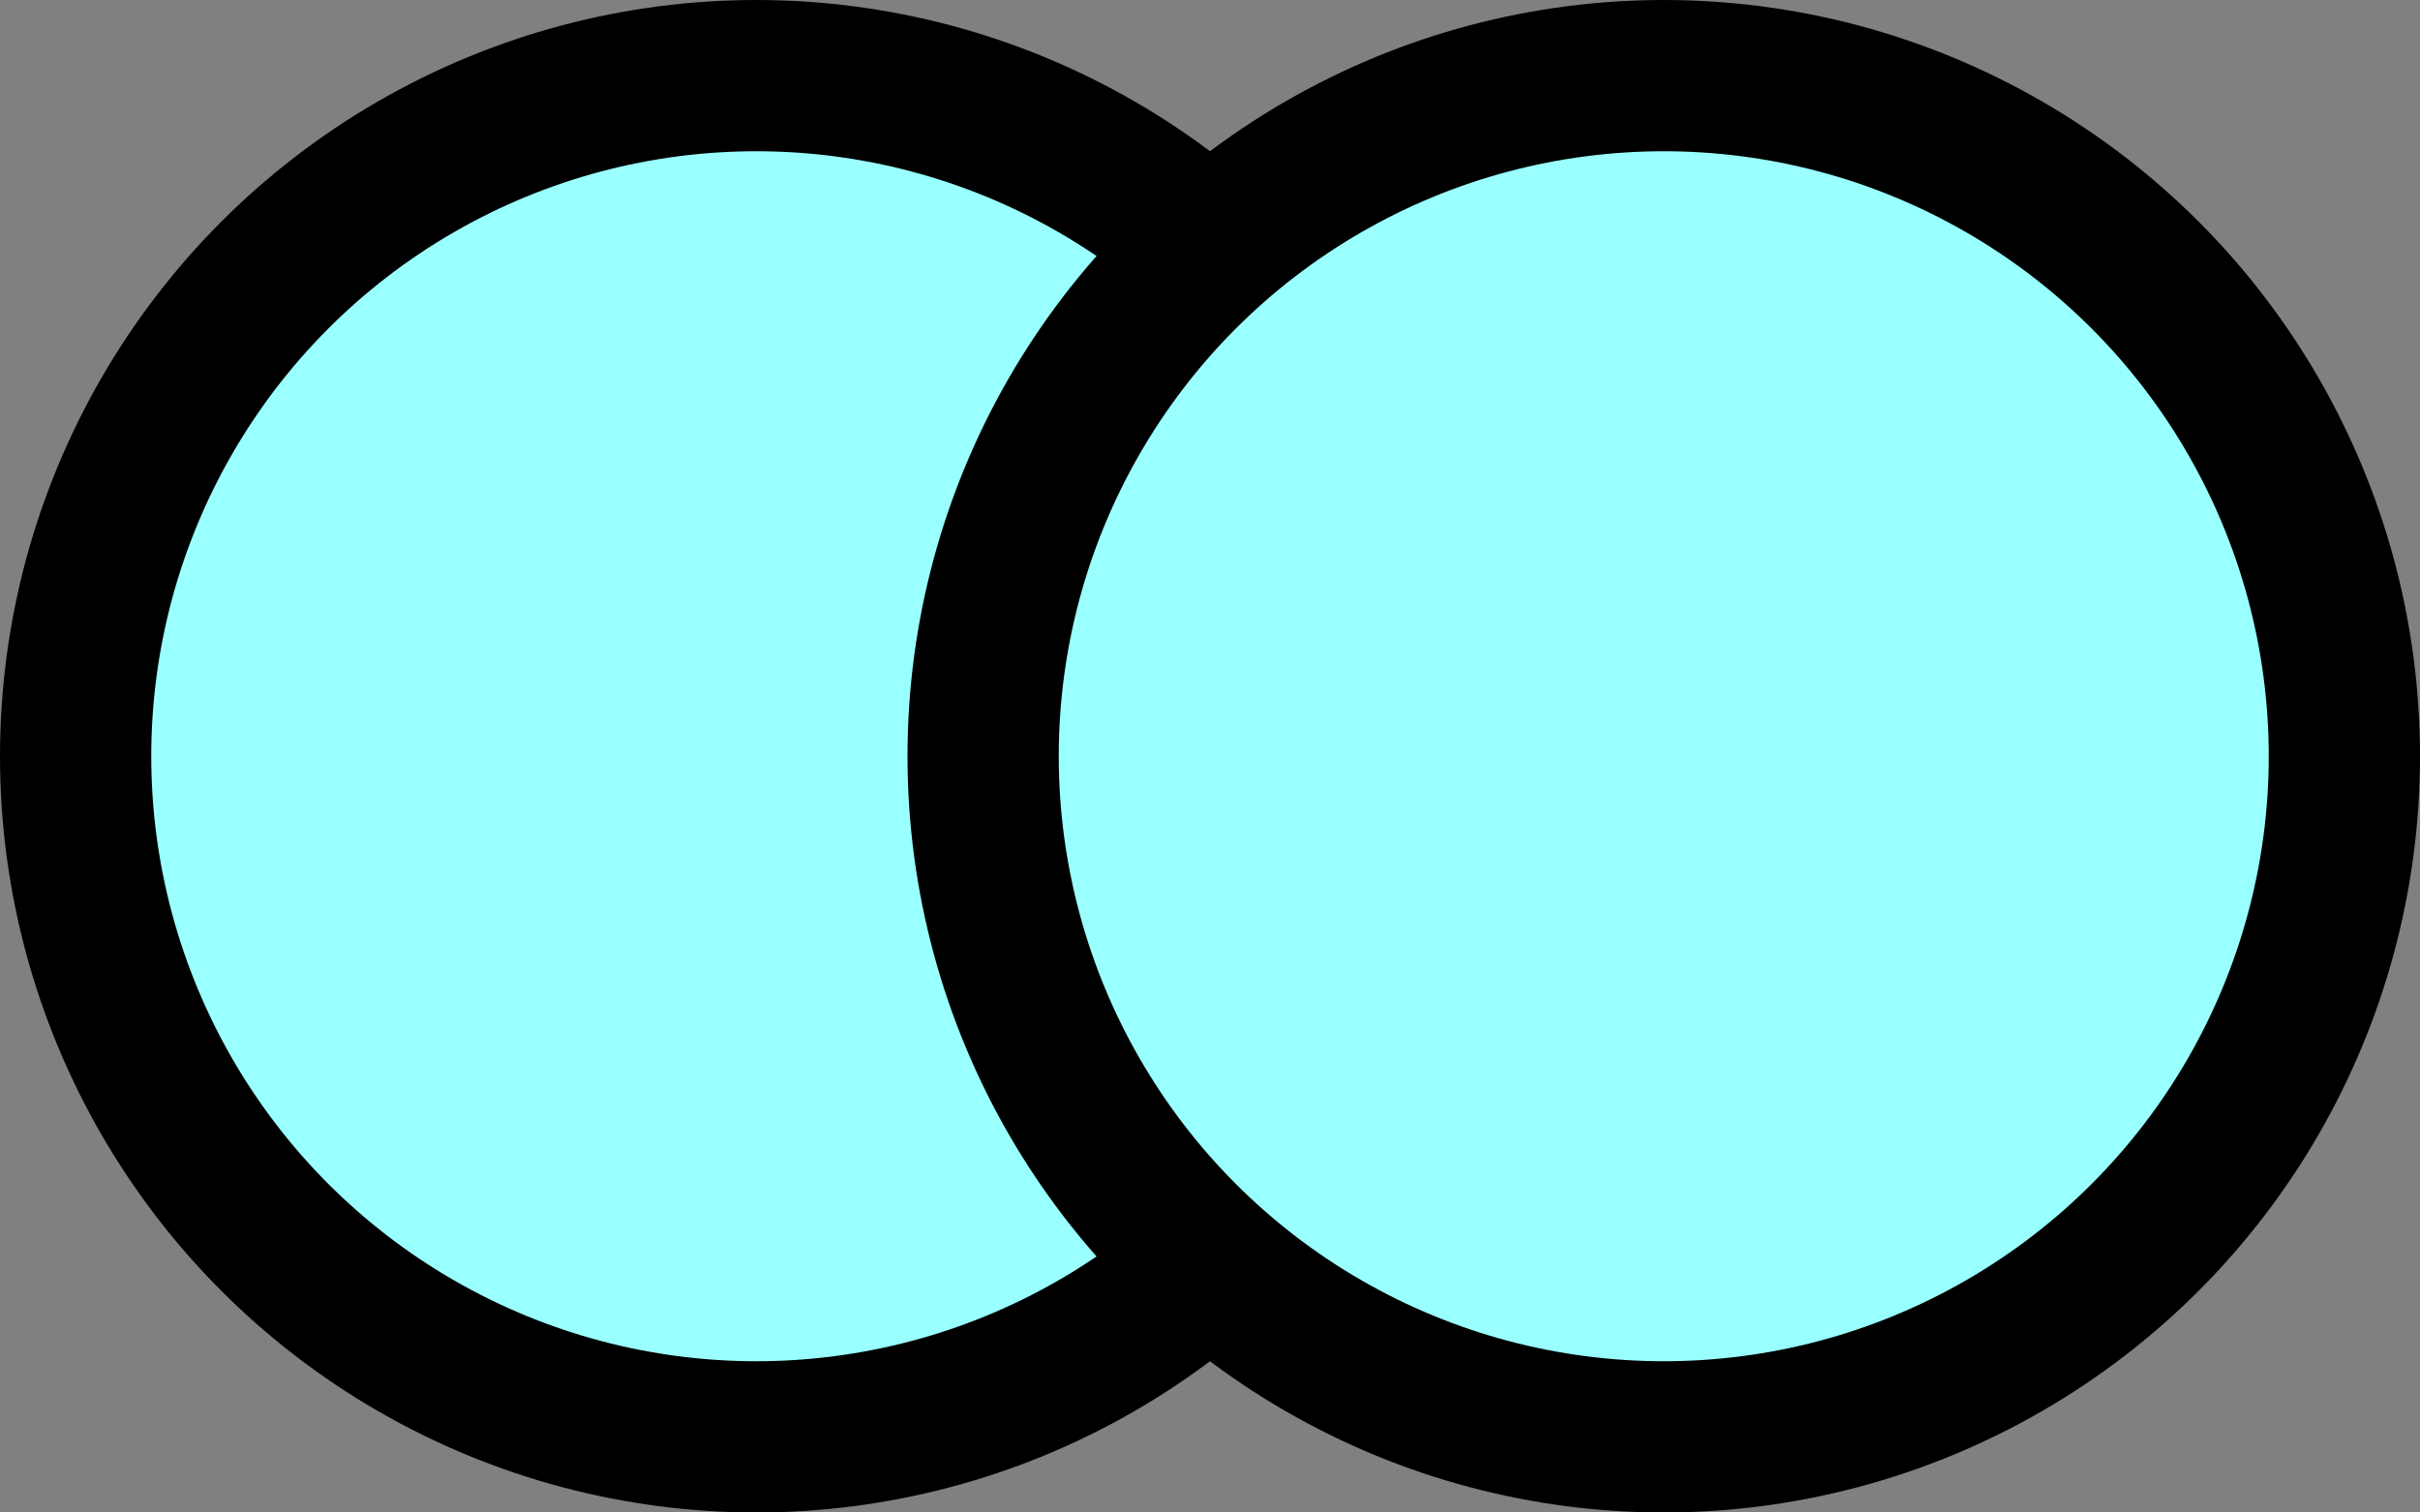 <?xml version="1.0" encoding="UTF-8" standalone="no"?>
<!-- Do not edit this file with editors other than diagrams.net -->

<svg
   version="1.1"
   width="16"
   height="10"
   viewBox="-0.5 -0.5 16 10"
   content="&lt;mxfile host=&quot;app.diagrams.net&quot; modified=&quot;2022-10-04T14:17:30.281Z&quot; agent=&quot;5.0 (Macintosh; Intel Mac OS X 10_15_7) AppleWebKit/537.36 (KHTML, like Gecko) Chrome/105.0.0.0 Safari/537.36&quot; etag=&quot;qHM-osWJORPG4qQLvU8N&quot; version=&quot;20.3.3&quot; type=&quot;google&quot;&gt;&lt;diagram id=&quot;778w15AYFSOJFo1Sre1H&quot; name=&quot;Page-1&quot;&gt;jZPLboMwEEW/hmUijJUHy5amzaYrWkXqzoUJtmQwMaZAv75DGCAoilQ22MfXr3vHHo/y9s2KUr6bFLQX+Gnr8RcvCBgPt/jrSTeQPfMHkFmVkmgGsfoFgqOsVilUC6EzRjtVLmFiigISt2DCWtMsZWejl7uWIoM7ECdC39OTSp2kW2z8mR9BZXLcmfk0kotRTKCSIjXNDeIHj0fWGDe08jYC3Zs3+jLMe30wOh3MQuH+MyG+fD65HbPb1SmQPnyFKj+uGMXzI3RNN6bTum60QLpcY4t5/NnUTqsCoslsH2EjlYO4FEmvb7AMkJ2V1pHRxl6X4GF4xg85mlD2srzN+npZC5tIhVYBX4uy1CoRTpkChdj76K7SxGgtvnvUawlWlxovjpCOD9ZB+9AYNtmNdQomB2c7lNCEkAKiCg321G/mvNmYt7zJerehMqMSy6aV5xSwQUGM3Tnw69jNs+GHPw==&lt;/diagram&gt;&lt;/mxfile&gt;"
   id="svg12"
   sodipodi:docname="Application Collaboration.svg"
   inkscape:version="1.2.2 (732a01da63, 2022-12-09)"
   xmlns:inkscape="http://www.inkscape.org/namespaces/inkscape"
   xmlns:sodipodi="http://sodipodi.sourceforge.net/DTD/sodipodi-0.dtd"
   xmlns="http://www.w3.org/2000/svg"
   xmlns:svg="http://www.w3.org/2000/svg">
  <rect x="-0.5" y="-0.5" width="16" height="10" fill="#808080" stroke="none"/>
  <sodipodi:namedview
     id="namedview14"
     pagecolor="#ffffff"
     bordercolor="#000000"
     borderopacity="0.25"
     inkscape:showpageshadow="2"
     inkscape:pageopacity="0.0"
     inkscape:pagecheckerboard="0"
     inkscape:deskcolor="#d1d1d1"
     showgrid="false"
     inkscape:zoom="7.986755"
     inkscape:cx="61.414179"
     inkscape:cy="29.987148"
     inkscape:window-width="1966"
     inkscape:window-height="1230"
     inkscape:window-x="5167"
     inkscape:window-y="115"
     inkscape:window-maximized="0"
     inkscape:current-layer="svg12" />
  <defs
     id="defs2" />
  <g
     id="g10"
     transform="translate(-130,-8)">
    <circle
       cx="134.5"
       cy="12.5"
       fill="#99ffff"
       stroke="#000000"
       pointer-events="all"
       id="ellipse6"
       r="4.5" />
    <circle
       cx="140.5"
       cy="12.5"
       fill="#99ffff"
       stroke="#000000"
       pointer-events="all"
       id="ellipse8"
       r="4.5" />
  </g>
</svg>
